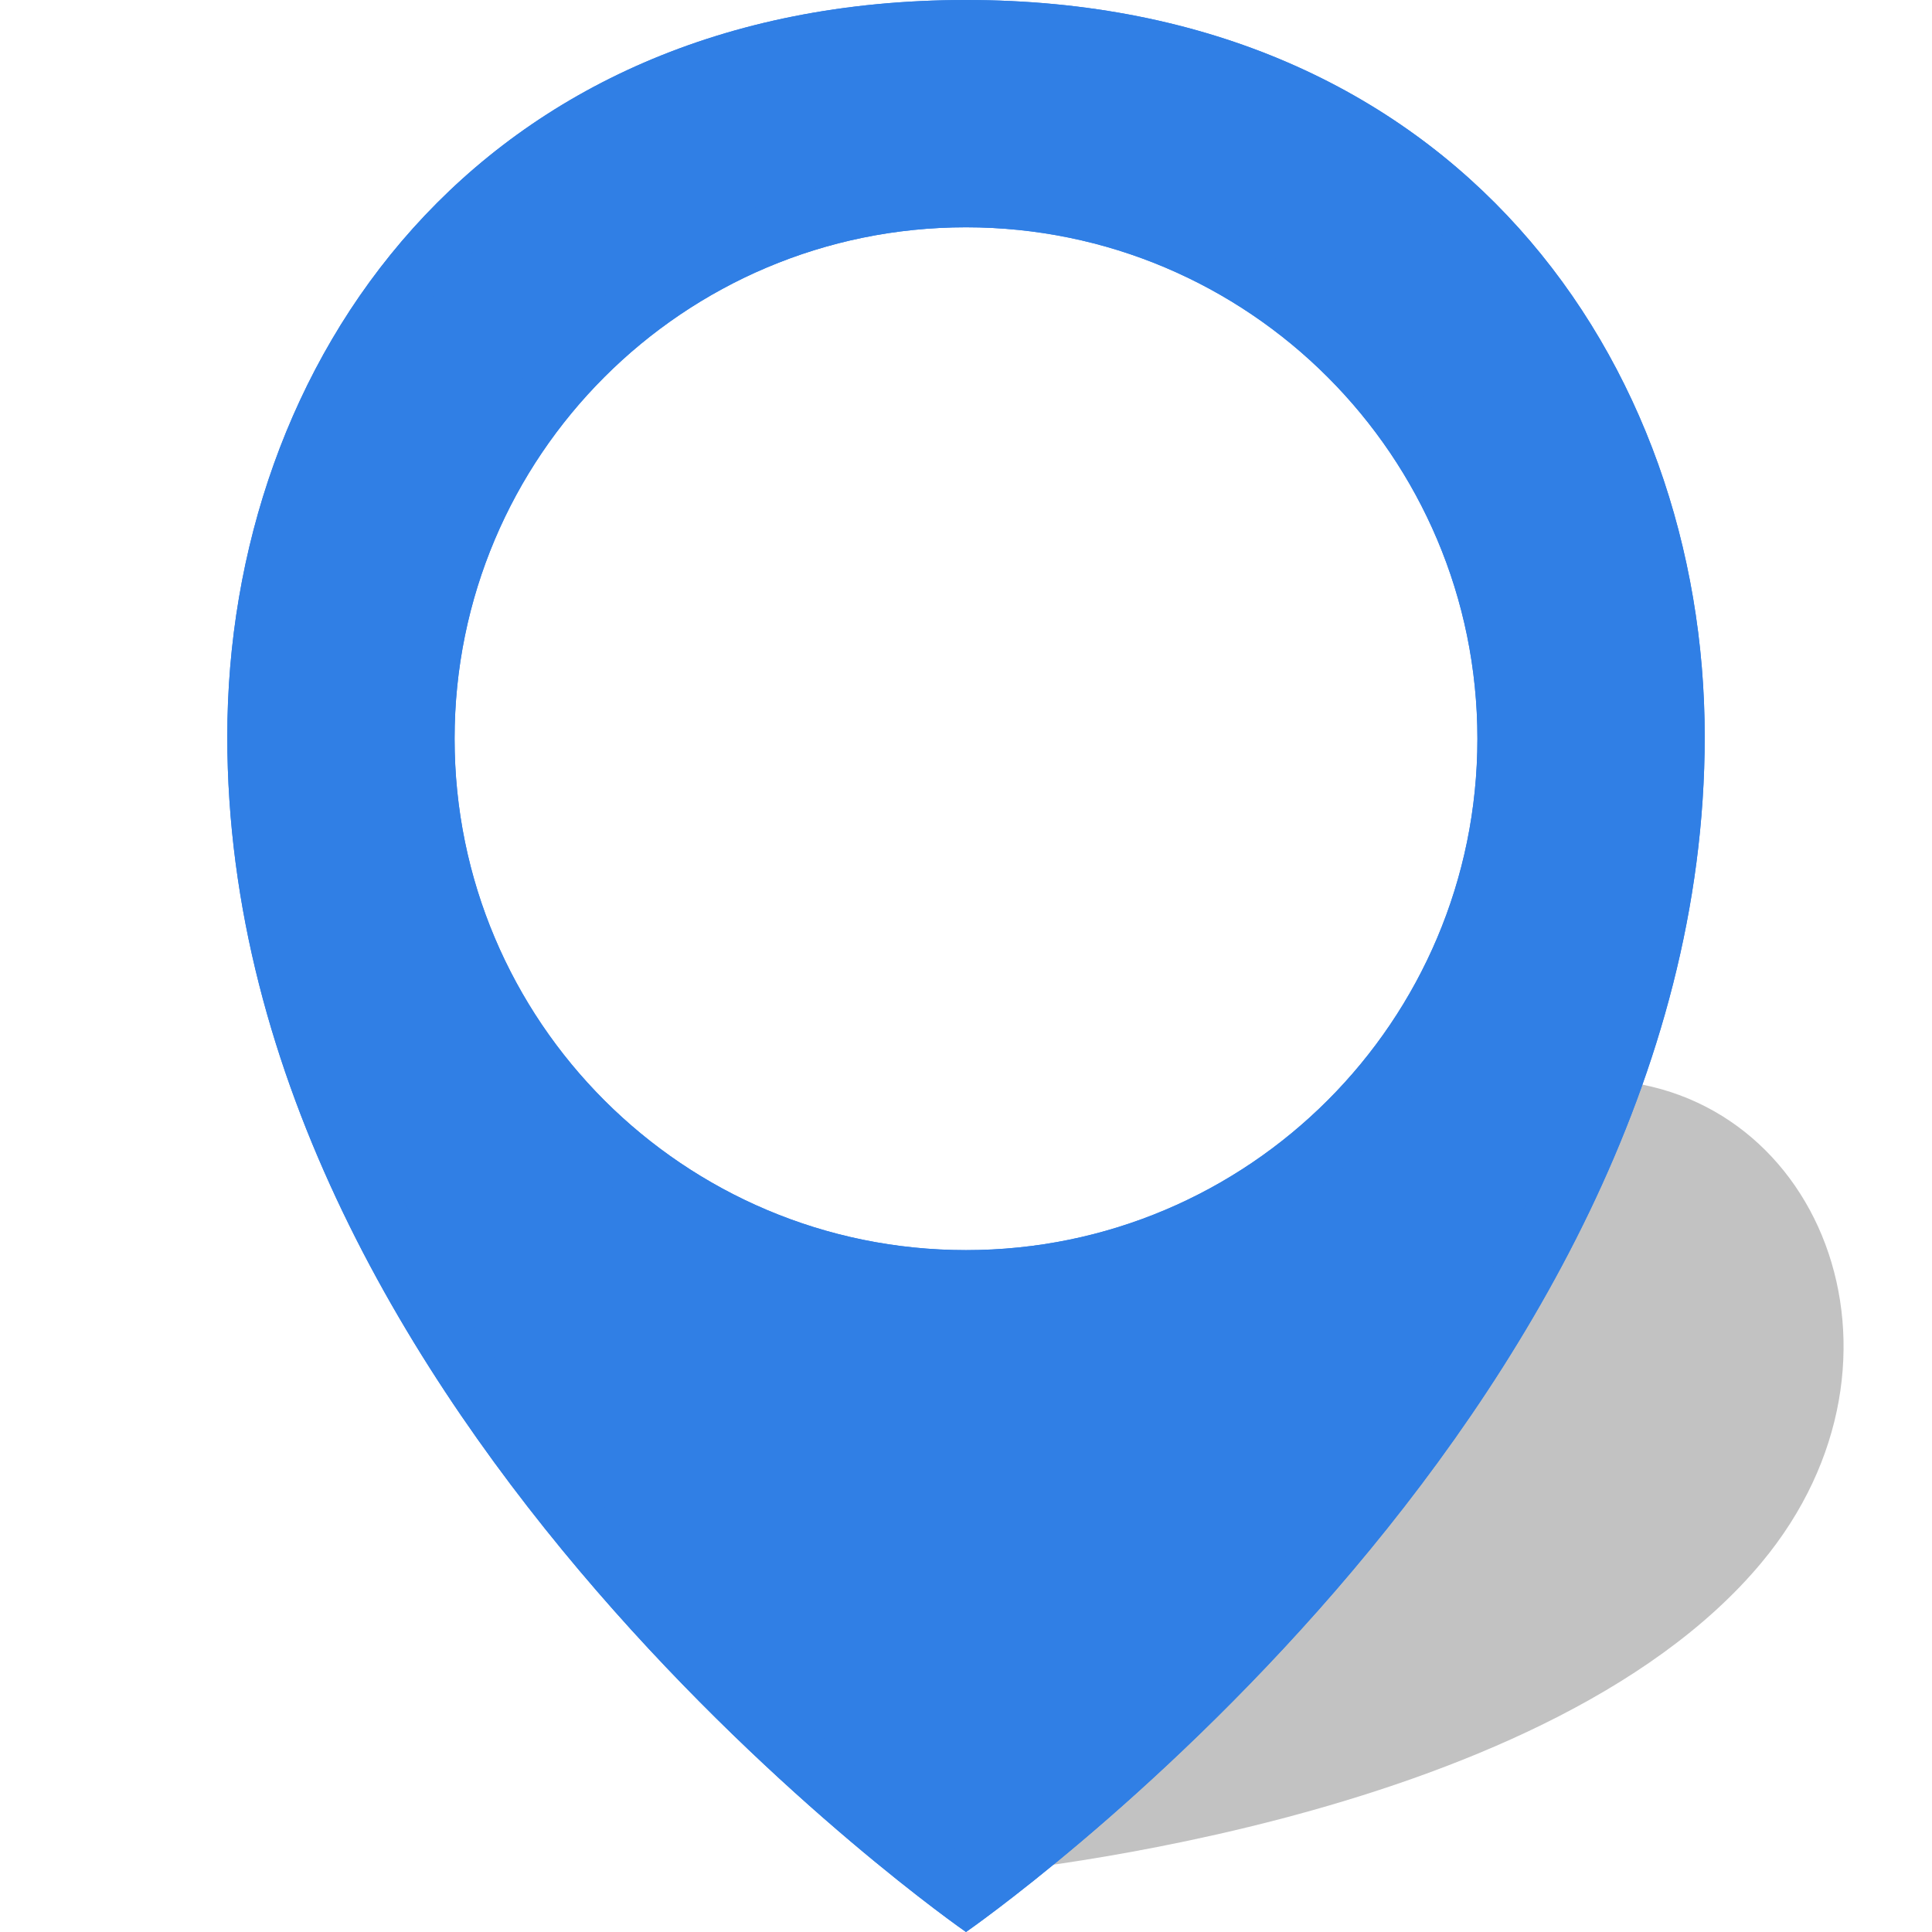 <svg xmlns="http://www.w3.org/2000/svg" width="34" height="34" viewBox="0 0 34 34" class="marker-color" fill="#307FE5">
  <g filter="url(#shadow-filter)">
    <path class="marker-opacity" d="M19 24.5C17.407 27.413 17 33 17 33C17 33 27.086 32.196 30.999 27.5C34 23.899 31.999 19 27.999 19C23.999 19 21.193 20.489 19 24.5Z" fill="black" fill-opacity="0.24"/>
  </g>
  <path fill-rule="evenodd" clip-rule="evenodd" d="M30 12.963C30 6.39 25.616 0 17 0C8.384 0 4 6.39 4 12.963C4 25 17 34 17 34C17 34 30 25 30 12.963ZM26 13C26 17.971 21.971 22 17 22C12.029 22 8 17.971 8 13C8 8.029 12.029 4 17 4C21.971 4 26 8.029 26 13Z"/>
  <path fill-rule="evenodd" clip-rule="evenodd" d="M 25.941,4.727 C 23.98,2.545 21.024,1.062 17,1.062 12.976,1.062 10.02,2.545 8.06,4.727 6.083,6.927 5.062,9.904 5.062,12.963 c 0,5.643 3.057,10.659 6.241,14.337 1.581,1.826 3.164,3.289 4.352,4.295 0.547,0.463 1.008,0.827 1.345,1.085 0.337,-0.258 0.798,-0.622 1.345,-1.085 1.188,-1.006 2.771,-2.469 4.352,-4.295 3.184,-3.678 6.241,-8.695 6.241,-14.337 0,-3.058 -1.021,-6.036 -2.997,-8.236 z M 17,34 C 17,34 4,25 4,12.963 4,6.39 8.384,0 17,0 25.616,0 30,6.39 30,12.963 30,25 17,34 17,34 Z M 27.062,13 C 27.062,18.557 22.557,23.062 17,23.062 11.443,23.062 6.938,18.557 6.938,13 6.938,7.443 11.443,2.938 17,2.938 22.557,2.938 27.062,7.443 27.062,13 Z M 17,22 c 4.971,0 9,-4.029 9,-9 0,-4.971 -4.029,-9 -9,-9 -4.971,0 -9,4.029 -9,9 0,4.971 4.029,9 9,9 z" style="filter:url(#stroke-filter)" />
  <defs>
    <filter id="shadow-filter" x="12.75" y="14.75" width="23.943" height="22.5" filterUnits="userSpaceOnUse" color-interpolation-filters="sRGB">
      <feFlood flood-opacity="0" result="BackgroundImageFix"/>
      <feGaussianBlur in="BackgroundImageFix" stdDeviation="2.125"/>
      <feComposite in2="SourceAlpha" operator="in" result="effect1_backgroundBlur_8817_262071"/>
      <feBlend mode="normal" in="SourceGraphic" in2="effect1_backgroundBlur_8817_262071" result="shape"/>
      <feGaussianBlur stdDeviation="0.5" result="effect2_foregroundBlur_8817_262071"/>
    </filter>
    <filter
      id="stroke-filter"
      style="color-interpolation-filters:sRGB"
      x="0" y="0" width="1" height="1">
      <feColorMatrix values="0.6 0 0 0 0 0 0.6 0 0 0 0 0 0.6 0 0 0 0 0 1 0" />
    </filter>
  </defs>
</svg>
